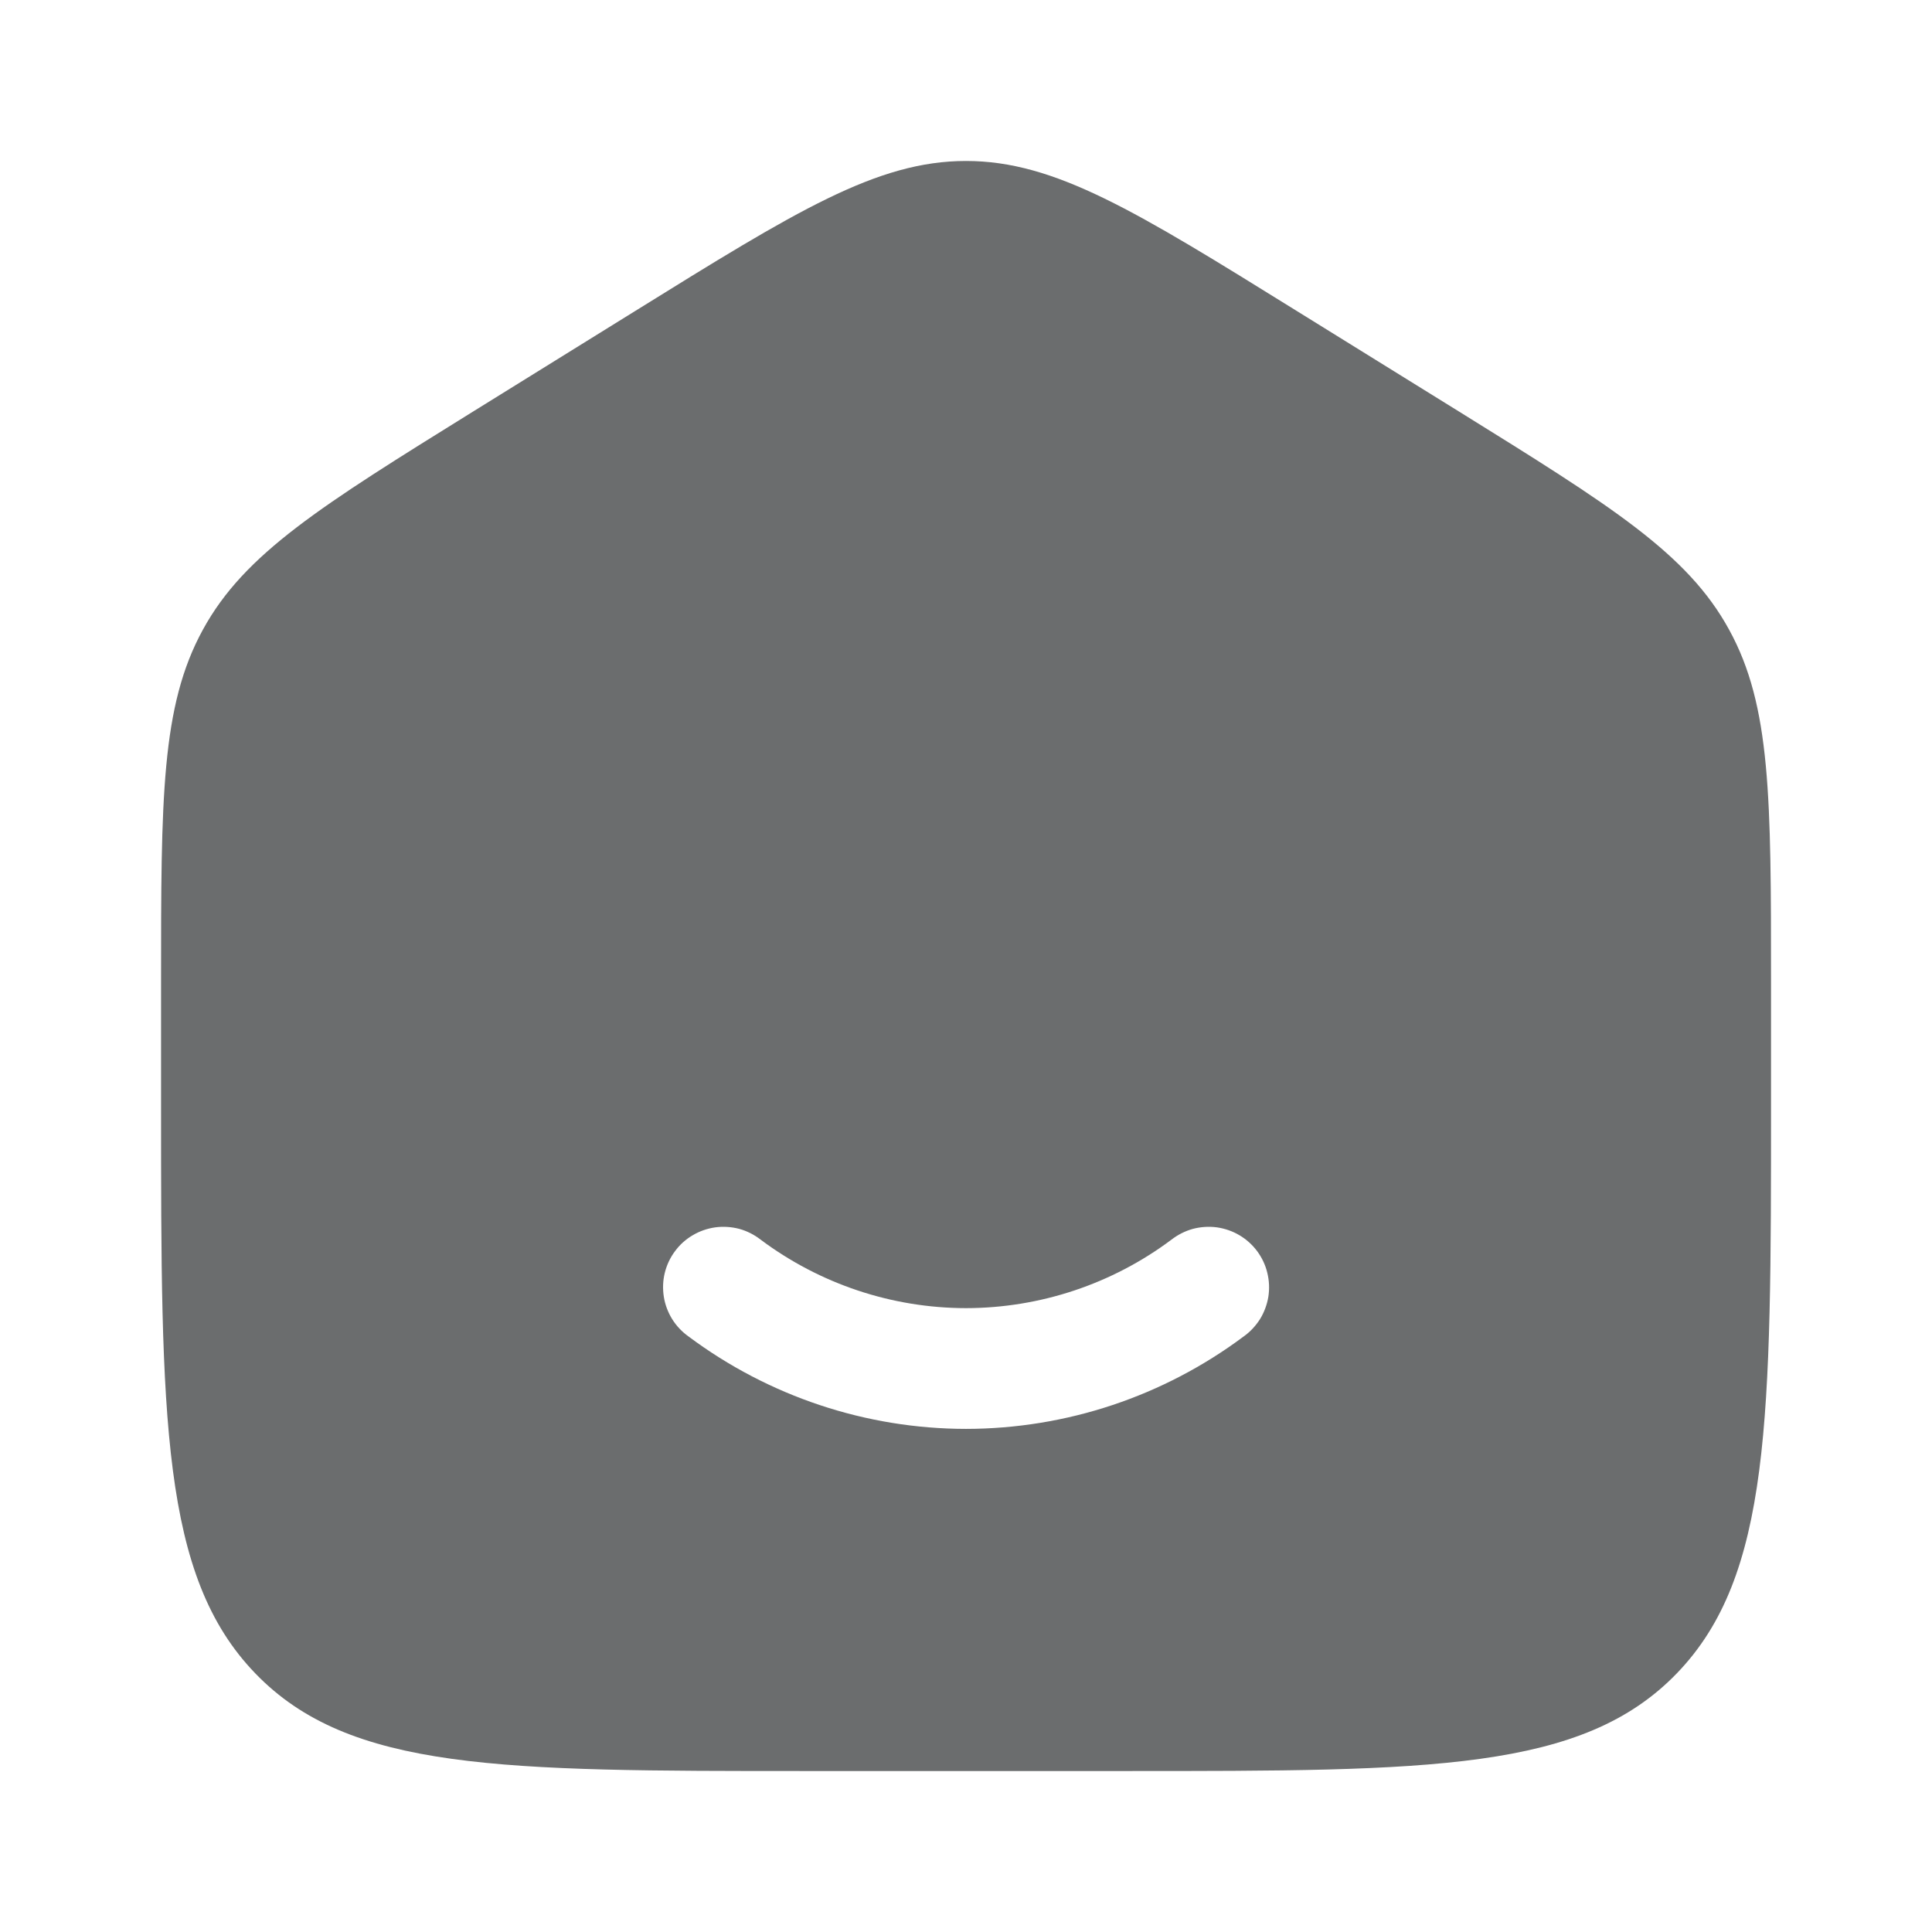 <svg width="22" height="22" viewBox="0 0 22 22" fill="none" xmlns="http://www.w3.org/2000/svg">
<path fill-rule="evenodd" clip-rule="evenodd" d="M19.69 7.171C20.167 8.039 20.167 9.089 20.167 11.186V12.581C20.167 16.156 20.167 17.945 19.093 19.056C18.018 20.167 16.29 20.167 12.834 20.167H9.167C5.71 20.167 3.981 20.167 2.908 19.056C1.835 17.945 1.834 16.157 1.834 12.581V11.187C1.834 9.089 1.834 8.04 2.31 7.171C2.785 6.301 3.655 5.762 5.394 4.682L7.227 3.545C9.065 2.404 9.985 1.833 11 1.833C12.016 1.833 12.934 2.404 14.773 3.545L16.607 4.682C18.346 5.762 19.215 6.301 19.69 7.171ZM13.341 14.115C13.414 14.059 13.497 14.017 13.585 13.993C13.674 13.97 13.766 13.964 13.857 13.976C13.947 13.989 14.035 14.019 14.114 14.066C14.192 14.112 14.261 14.174 14.316 14.248C14.37 14.321 14.41 14.405 14.431 14.494C14.453 14.583 14.457 14.675 14.443 14.766C14.428 14.856 14.396 14.943 14.348 15.021C14.299 15.098 14.236 15.166 14.161 15.219C13.248 15.901 12.14 16.27 11 16.271C9.861 16.27 8.753 15.9 7.841 15.219C7.766 15.166 7.702 15.098 7.654 15.021C7.606 14.943 7.573 14.856 7.559 14.766C7.545 14.675 7.548 14.583 7.57 14.494C7.592 14.405 7.631 14.321 7.686 14.248C7.74 14.174 7.809 14.112 7.888 14.066C7.967 14.019 8.054 13.989 8.145 13.976C8.236 13.964 8.328 13.97 8.417 13.993C8.505 14.017 8.588 14.059 8.66 14.115C9.336 14.621 10.156 14.895 11 14.896C11.844 14.895 12.666 14.621 13.341 14.115Z" fill="#6B6D6E"/>
</svg>
